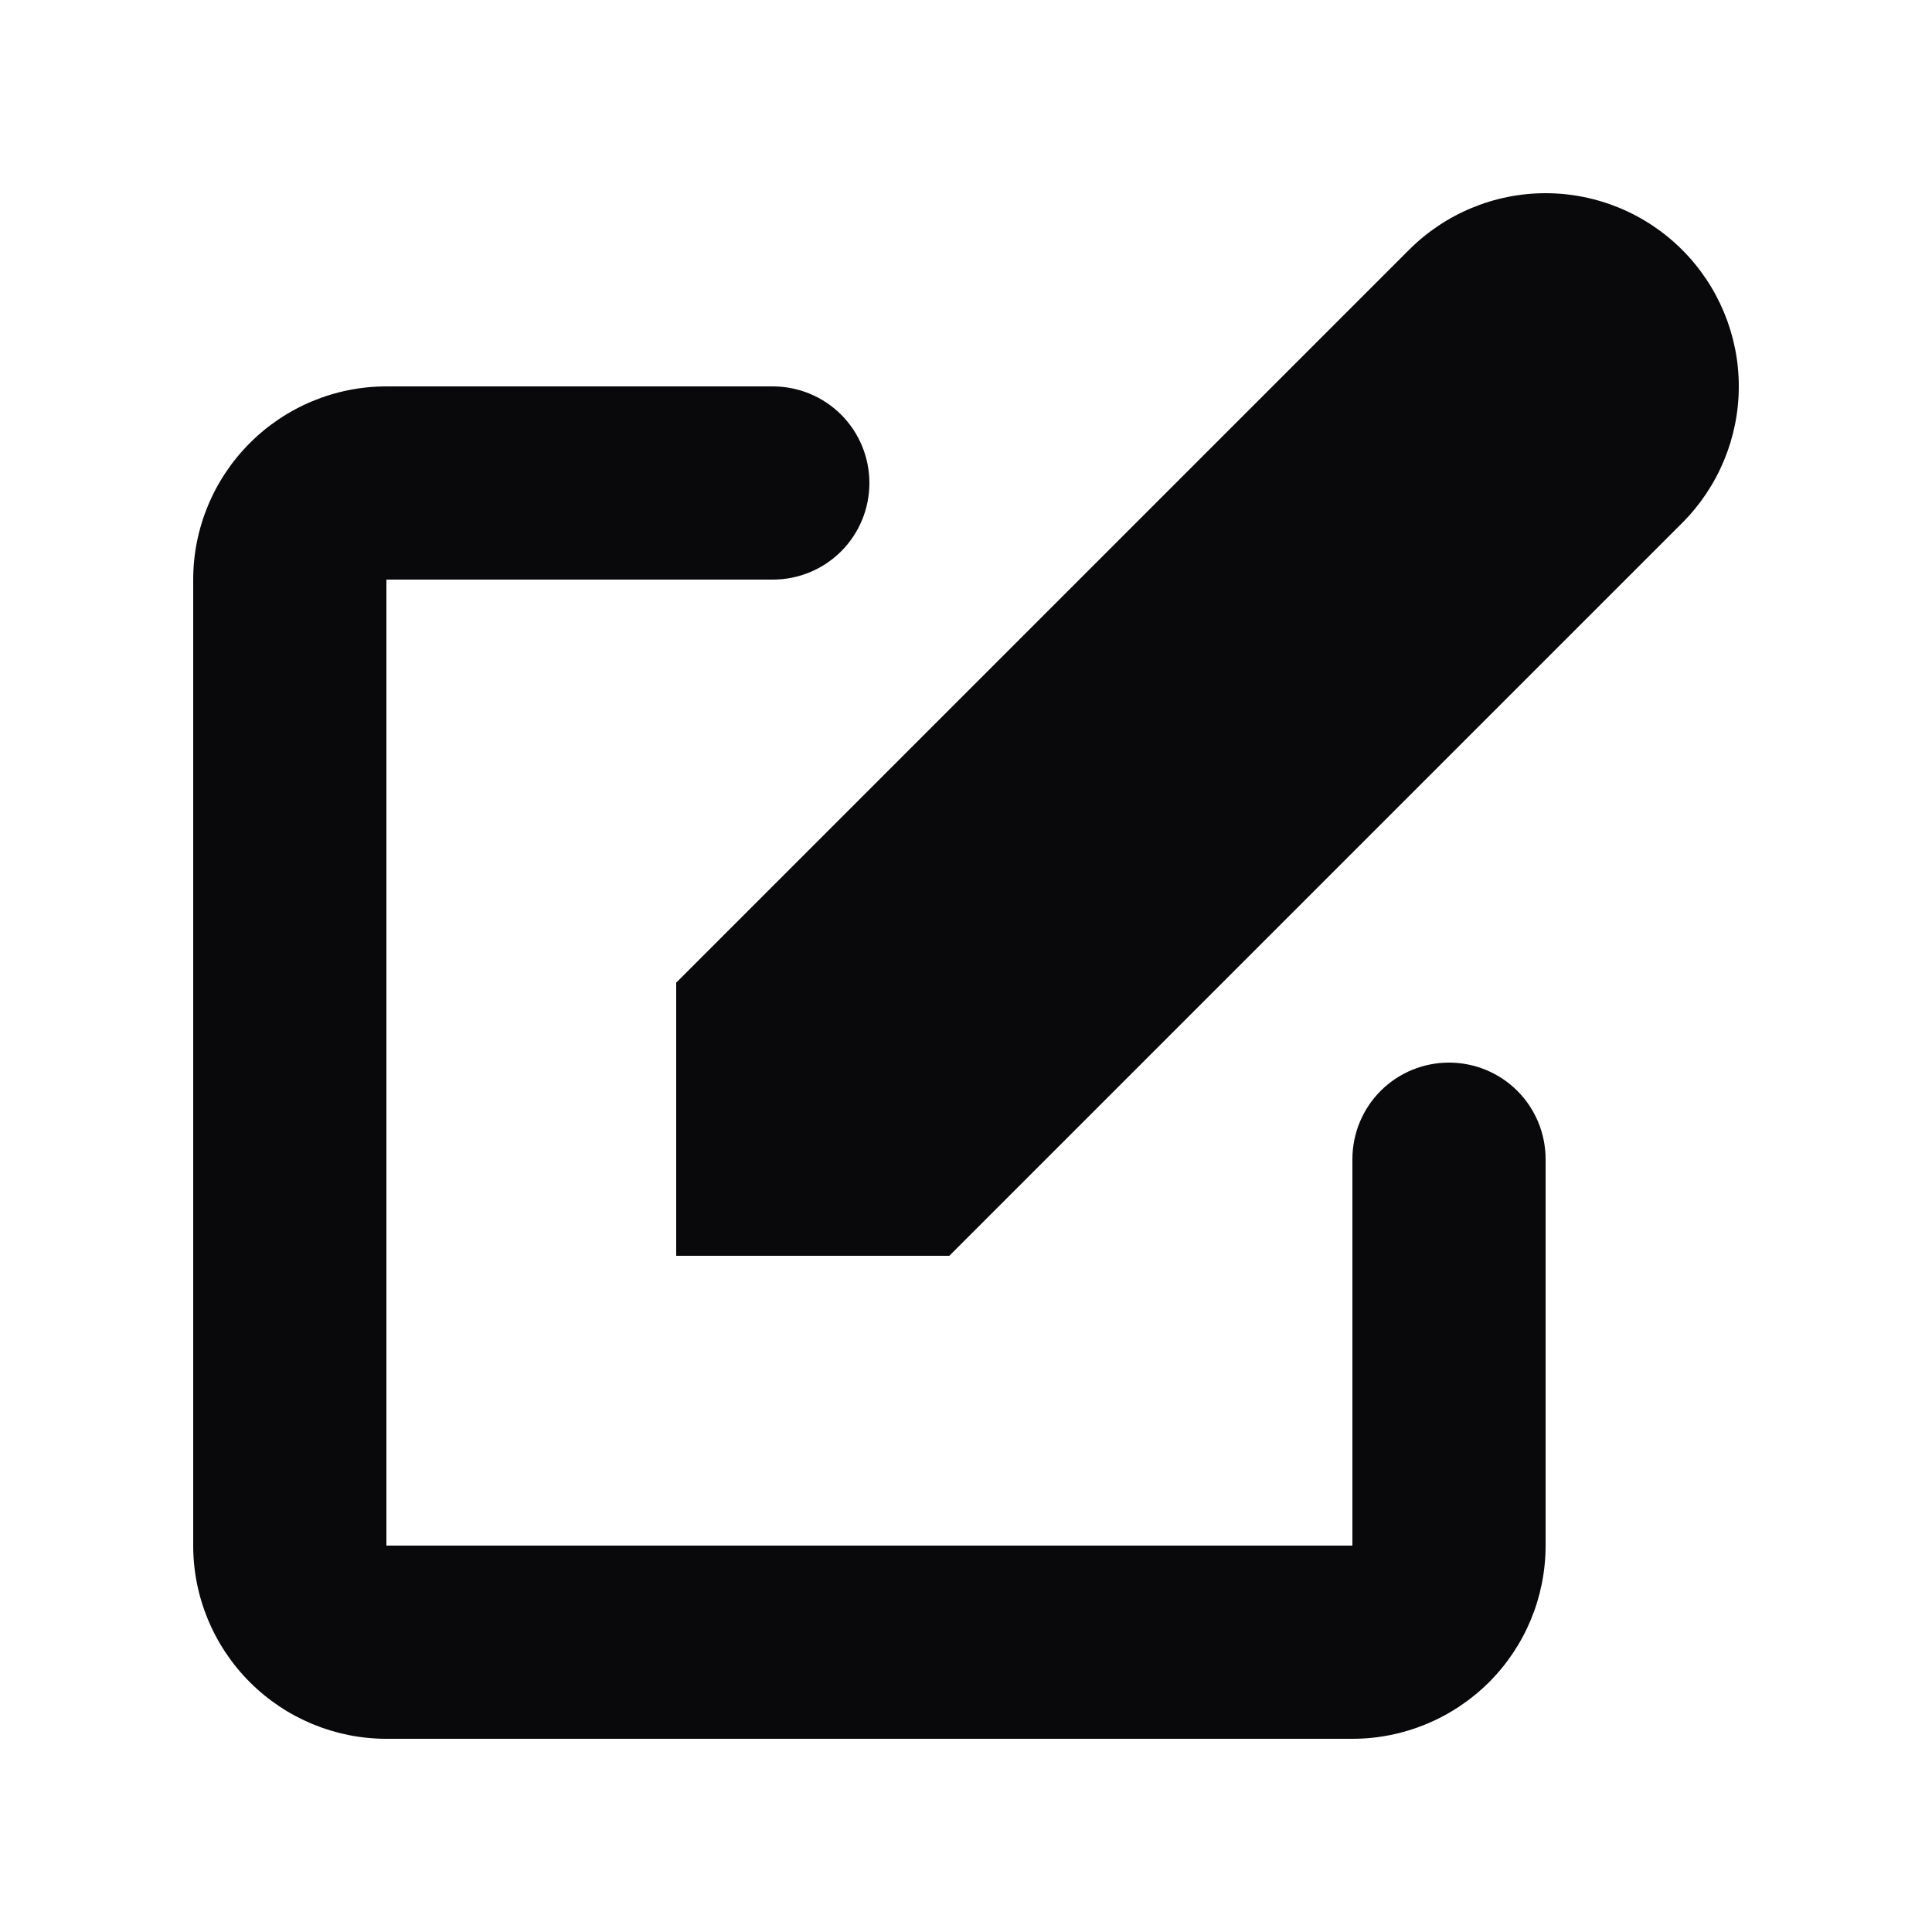<svg width="16" height="16" viewBox="0 0 16 16" fill="none" xmlns="http://www.w3.org/2000/svg">
<path d="M13.931 2.069C13.631 1.769 13.224 1.6 12.8 1.6C12.376 1.6 11.969 1.769 11.669 2.069L5.6 8.138V10.4H7.862L13.931 4.331C14.231 4.031 14.4 3.624 14.4 3.2C14.4 2.776 14.231 2.369 13.931 2.069Z" fill="#09090B"/>
<path fill-rule="evenodd" clip-rule="evenodd" d="M1.6 4.8C1.6 4.376 1.769 3.969 2.069 3.669C2.369 3.369 2.776 3.2 3.2 3.2H6.4C6.612 3.2 6.816 3.284 6.966 3.434C7.116 3.584 7.2 3.788 7.2 4C7.2 4.212 7.116 4.416 6.966 4.566C6.816 4.716 6.612 4.8 6.4 4.8H3.2V12.8H11.2V9.6C11.2 9.388 11.284 9.184 11.434 9.034C11.584 8.884 11.788 8.8 12 8.8C12.212 8.8 12.416 8.884 12.566 9.034C12.716 9.184 12.8 9.388 12.8 9.6V12.8C12.8 13.224 12.632 13.631 12.332 13.931C12.031 14.231 11.624 14.4 11.2 14.4H3.2C2.776 14.4 2.369 14.231 2.069 13.931C1.769 13.631 1.6 13.224 1.6 12.8V4.8Z" fill="#09090B"/>
</svg>
